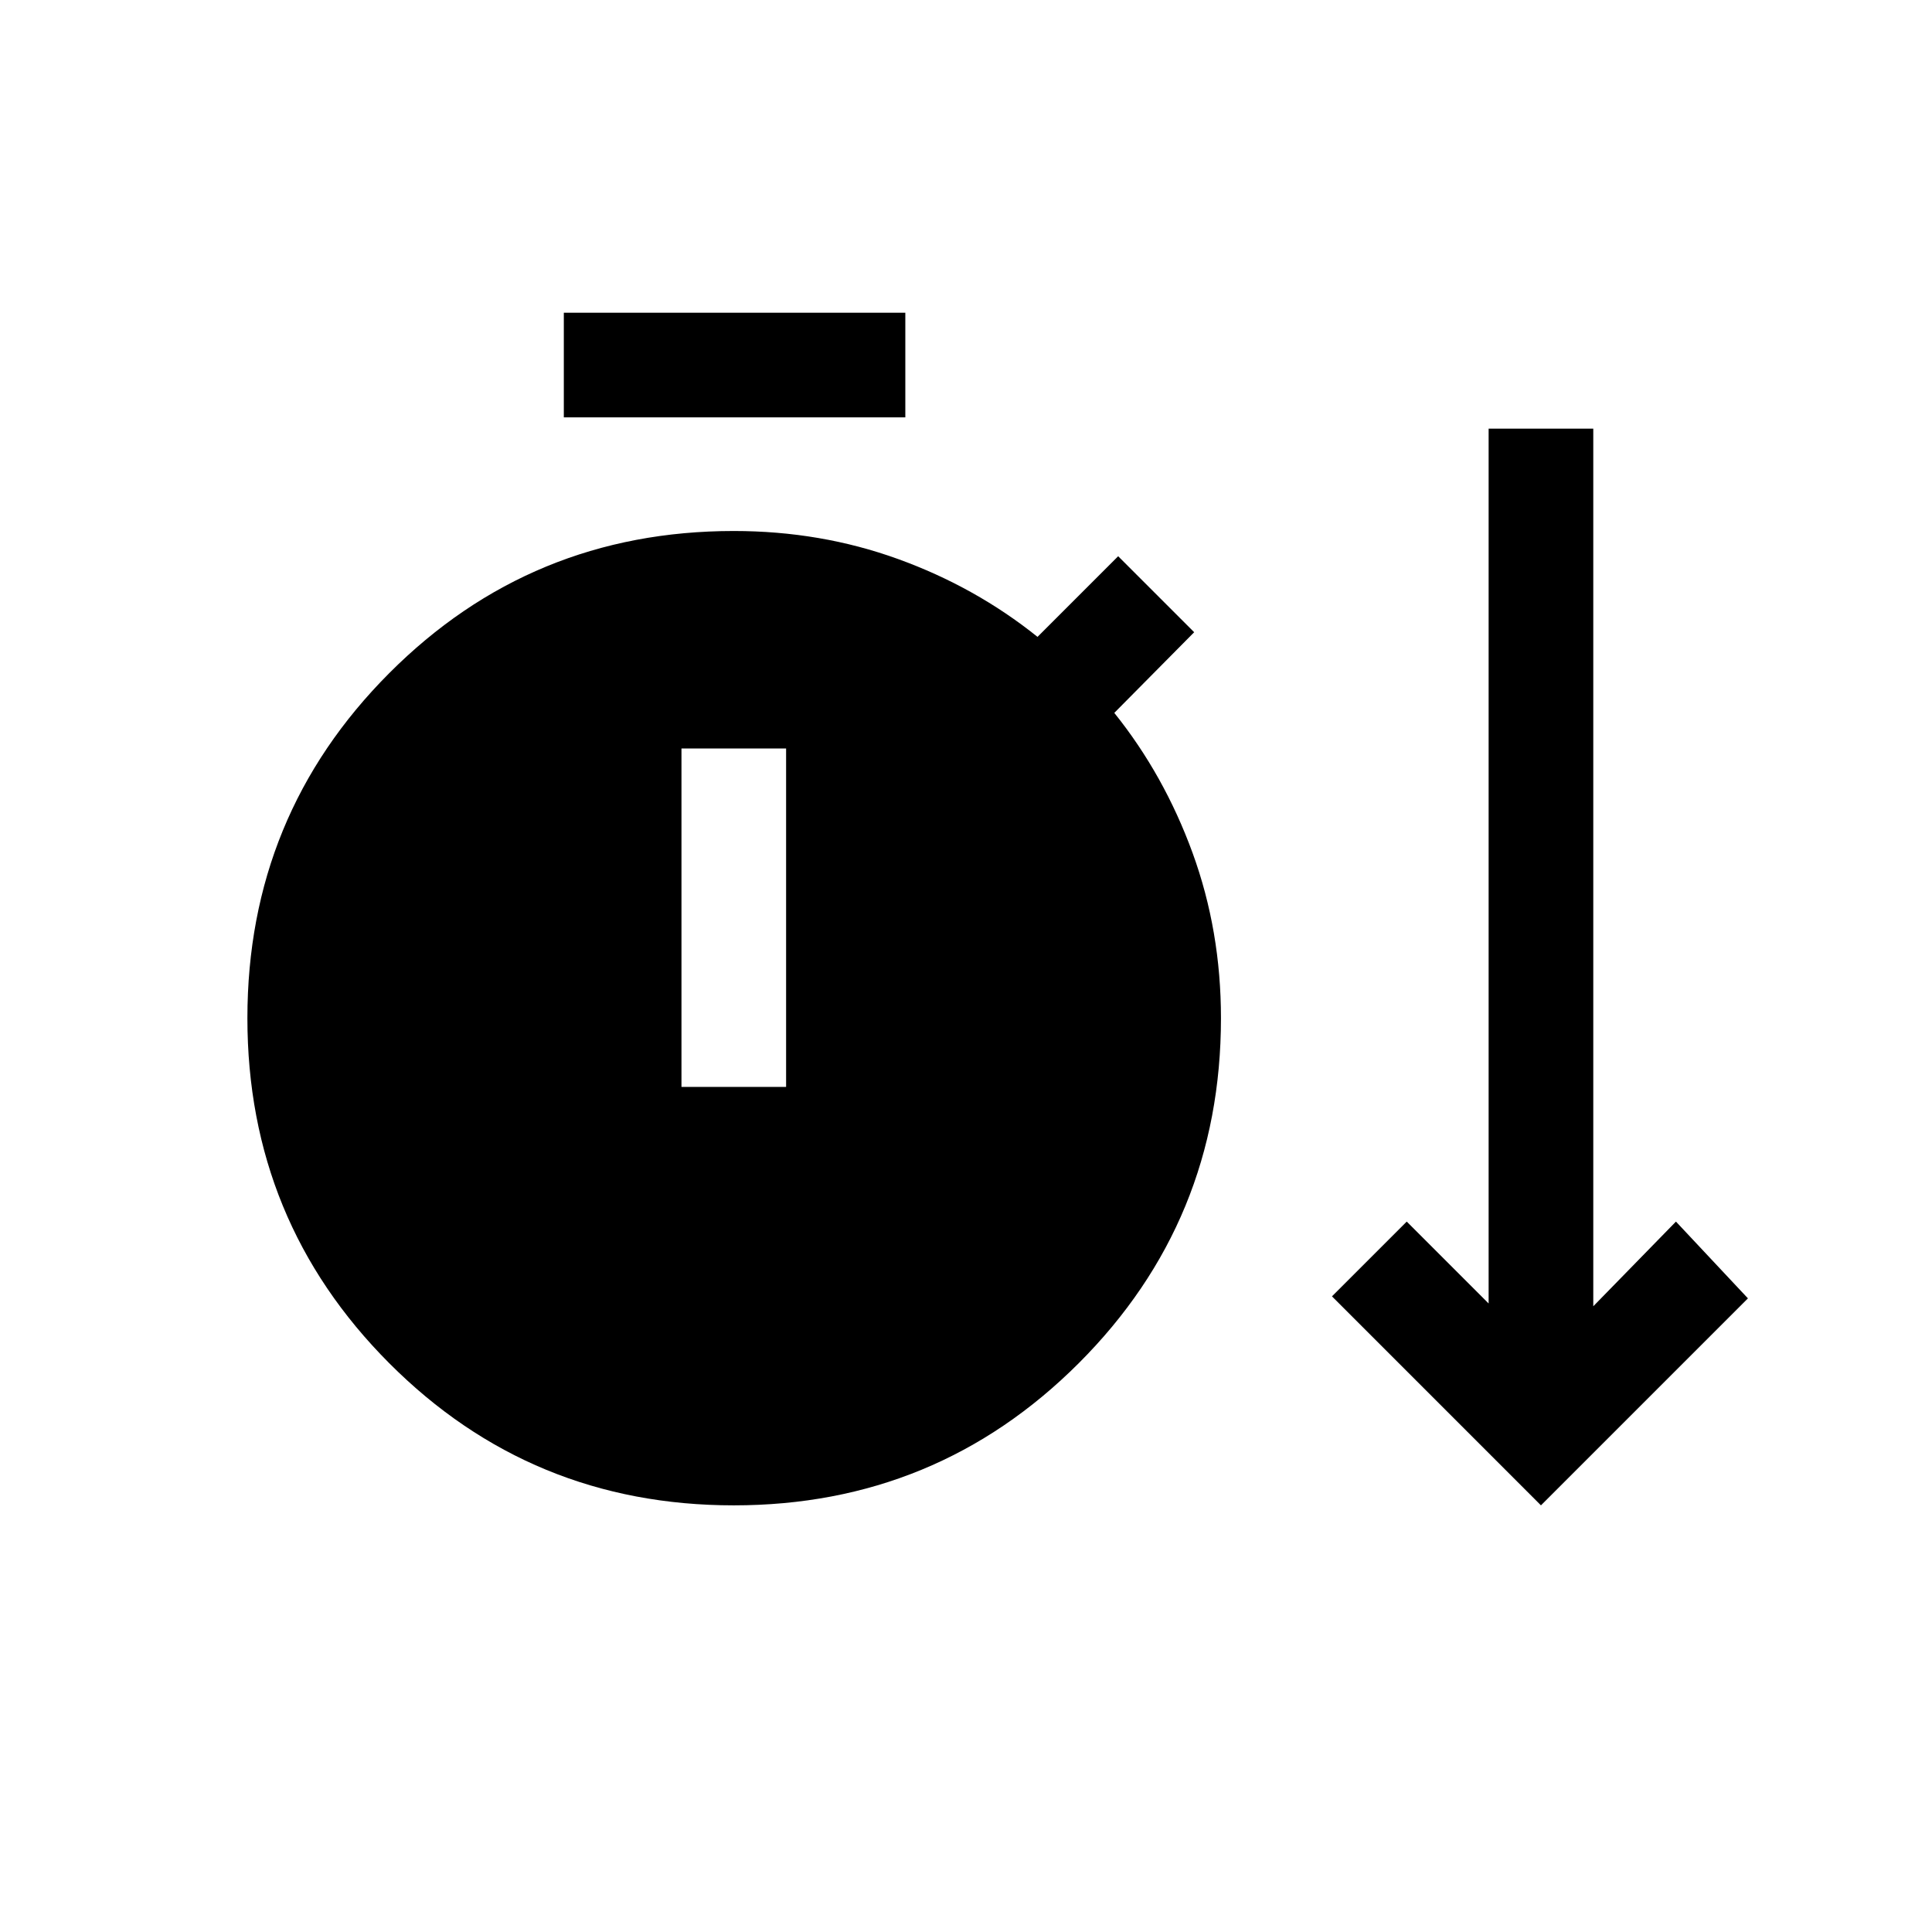 <svg xmlns="http://www.w3.org/2000/svg" height="20" viewBox="0 -960 960 960" width="20"><path d="M364.62-212q-100.77 0-171.23-70.65-70.46-70.66-70.46-171.43 0-100.77 70.46-171.42 70.46-70.65 171.23-70.65 43.12 0 81.57 13.91 38.46 13.91 69.35 38.7l40.07-40.07 37.77 37.76-39.69 40.08q24.79 30.89 38.9 69.59 14.1 38.7 14.1 82.1 0 100.77-70.65 171.43Q465.38-212 364.62-212Zm401.07 0L661.85-315.85 699-353l40.69 40.69V-747h52v436.08L832.77-353l35.77 38.15L765.69-212ZM280.16-752.61v-52h169.69v52H280.16Zm58.46 332.69h51.99v-168.16h-51.99v168.16Z"/></svg>